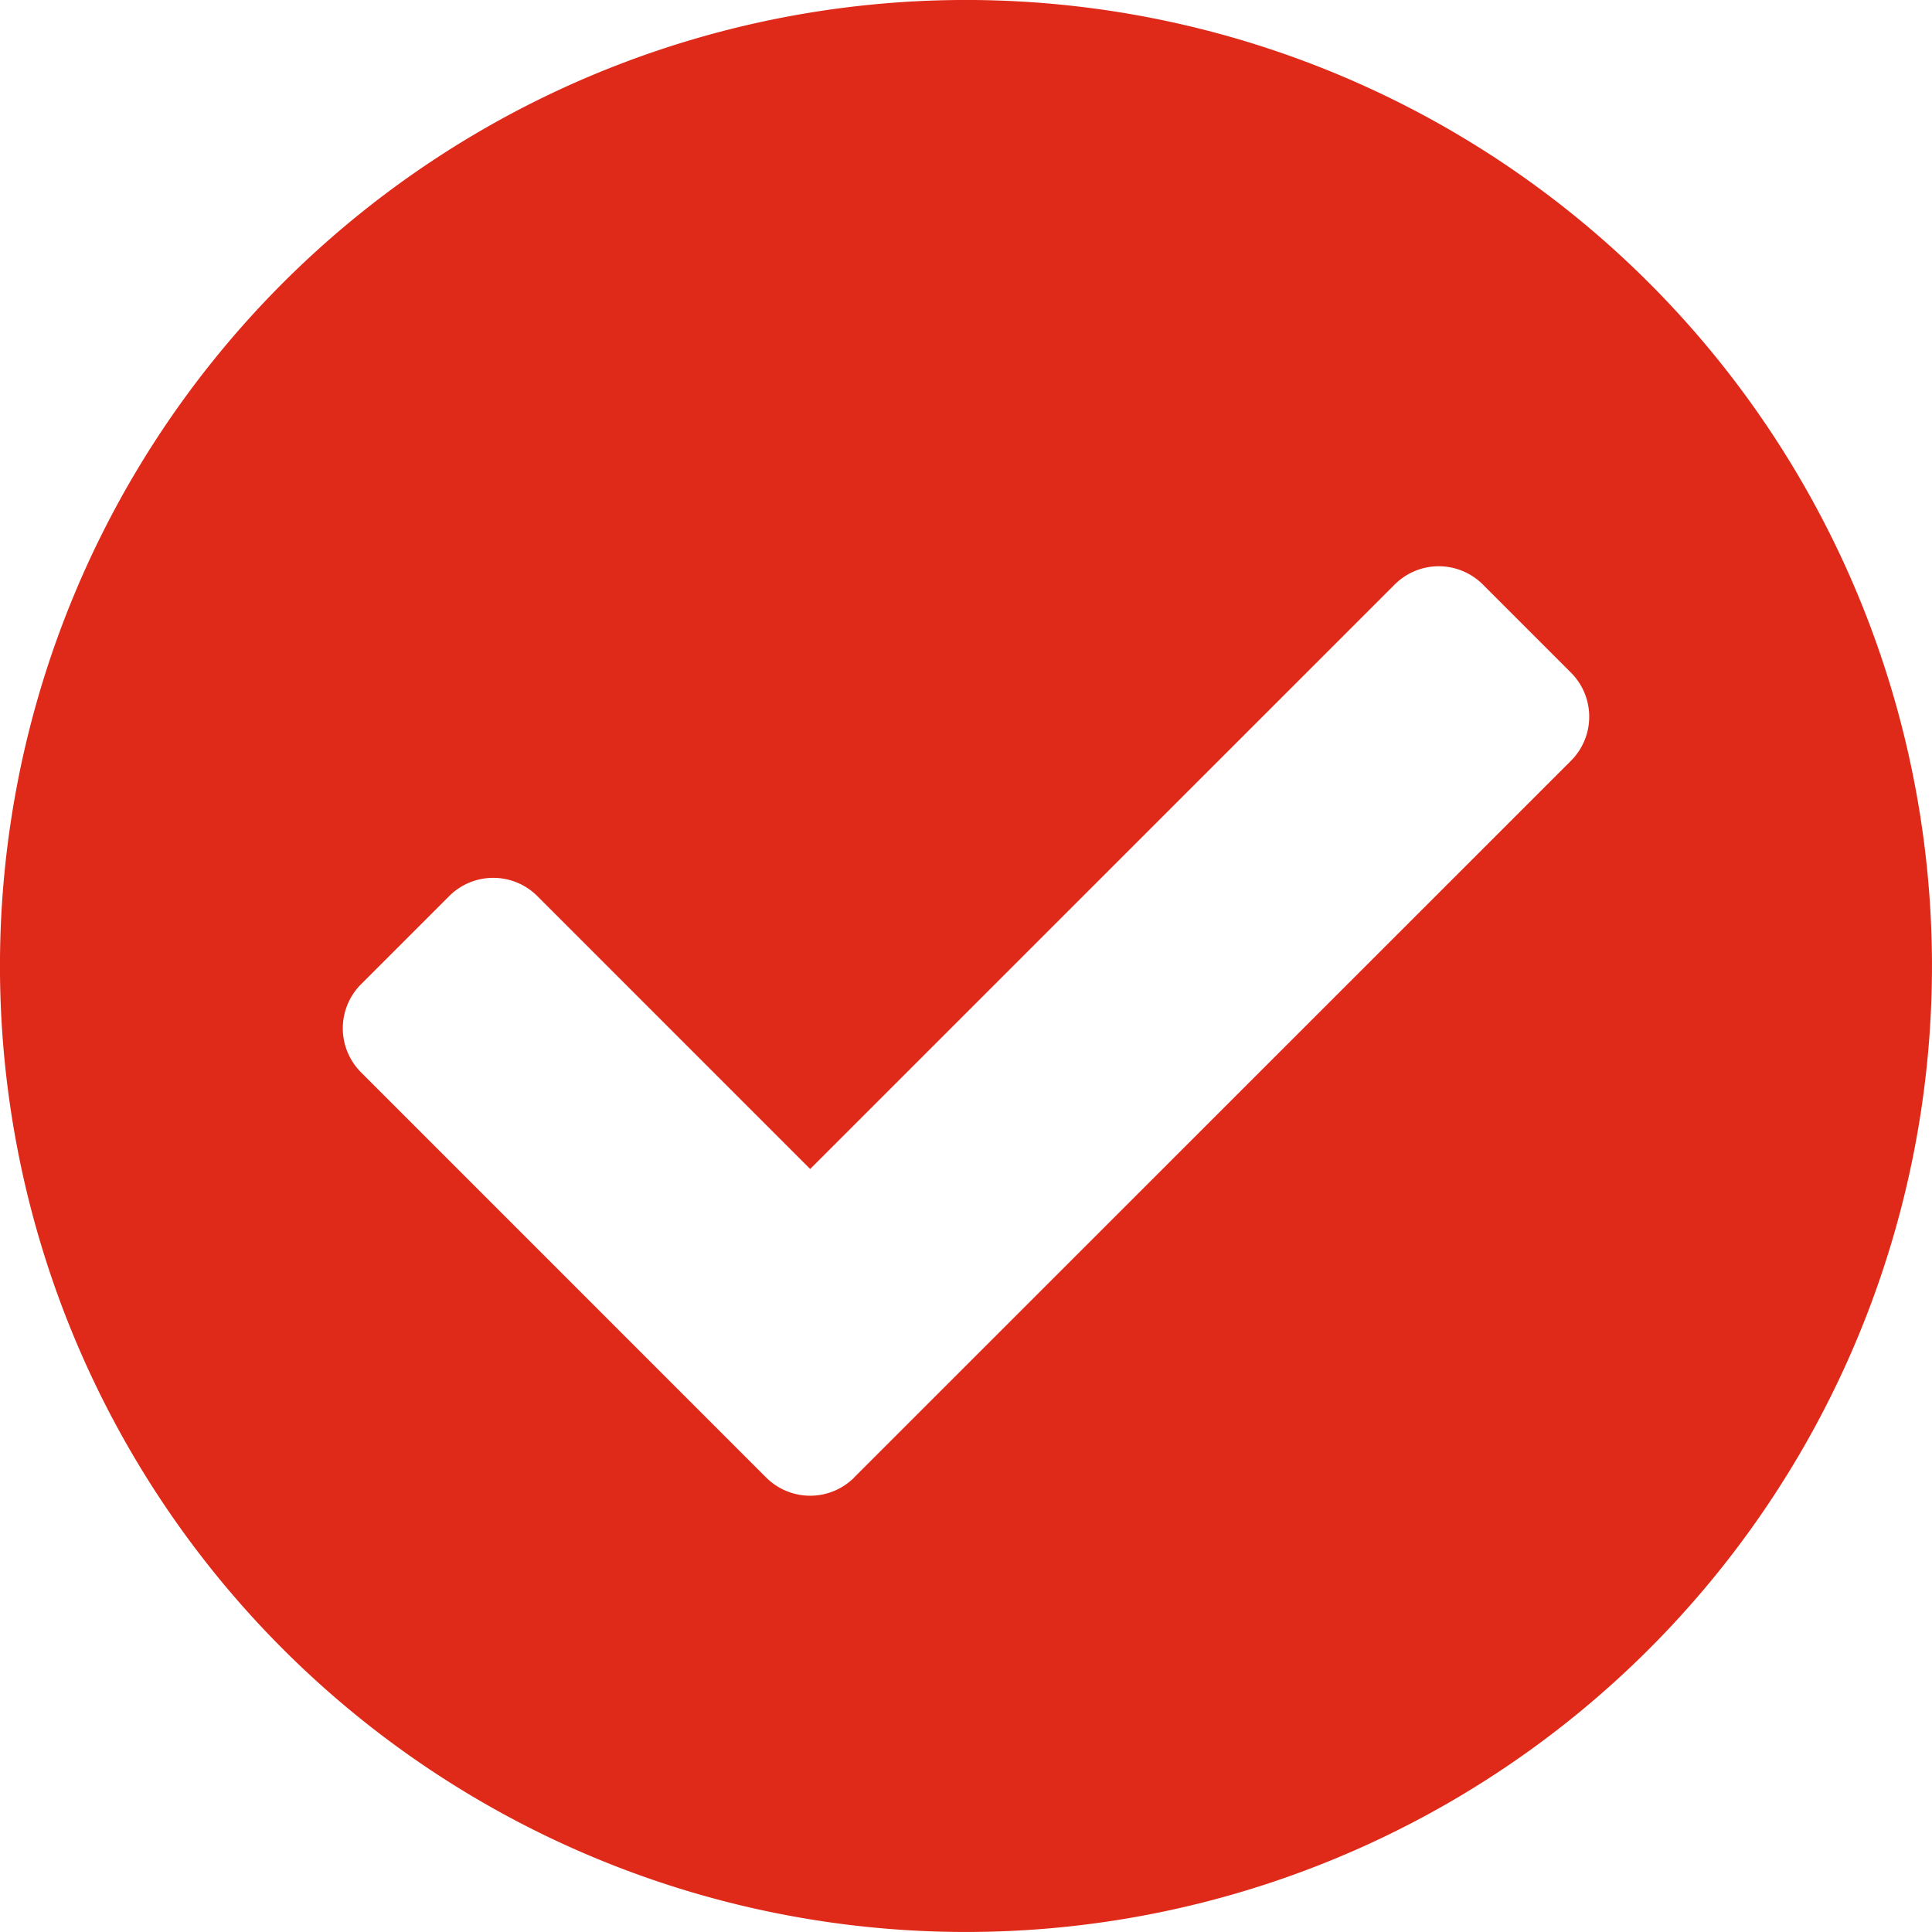 <svg xmlns="http://www.w3.org/2000/svg" width="76" height="76" viewBox="0 0 76 76">
  <path id="Icon_awesome-check-circle" data-name="Icon awesome-check-circle" d="M76.562,38.562a38,38,0,1,1-38-38A38,38,0,0,1,76.562,38.562Zm-42.4,20.121L62.361,30.49a2.452,2.452,0,0,0,0-3.467l-3.467-3.467a2.452,2.452,0,0,0-3.467,0L32.433,46.548,21.7,35.813a2.452,2.452,0,0,0-3.467,0l-3.467,3.467a2.452,2.452,0,0,0,0,3.467L30.7,58.683a2.452,2.452,0,0,0,3.467,0Z" transform="translate(-0.563 -0.563)" fill="#df2a19"/>
</svg>
